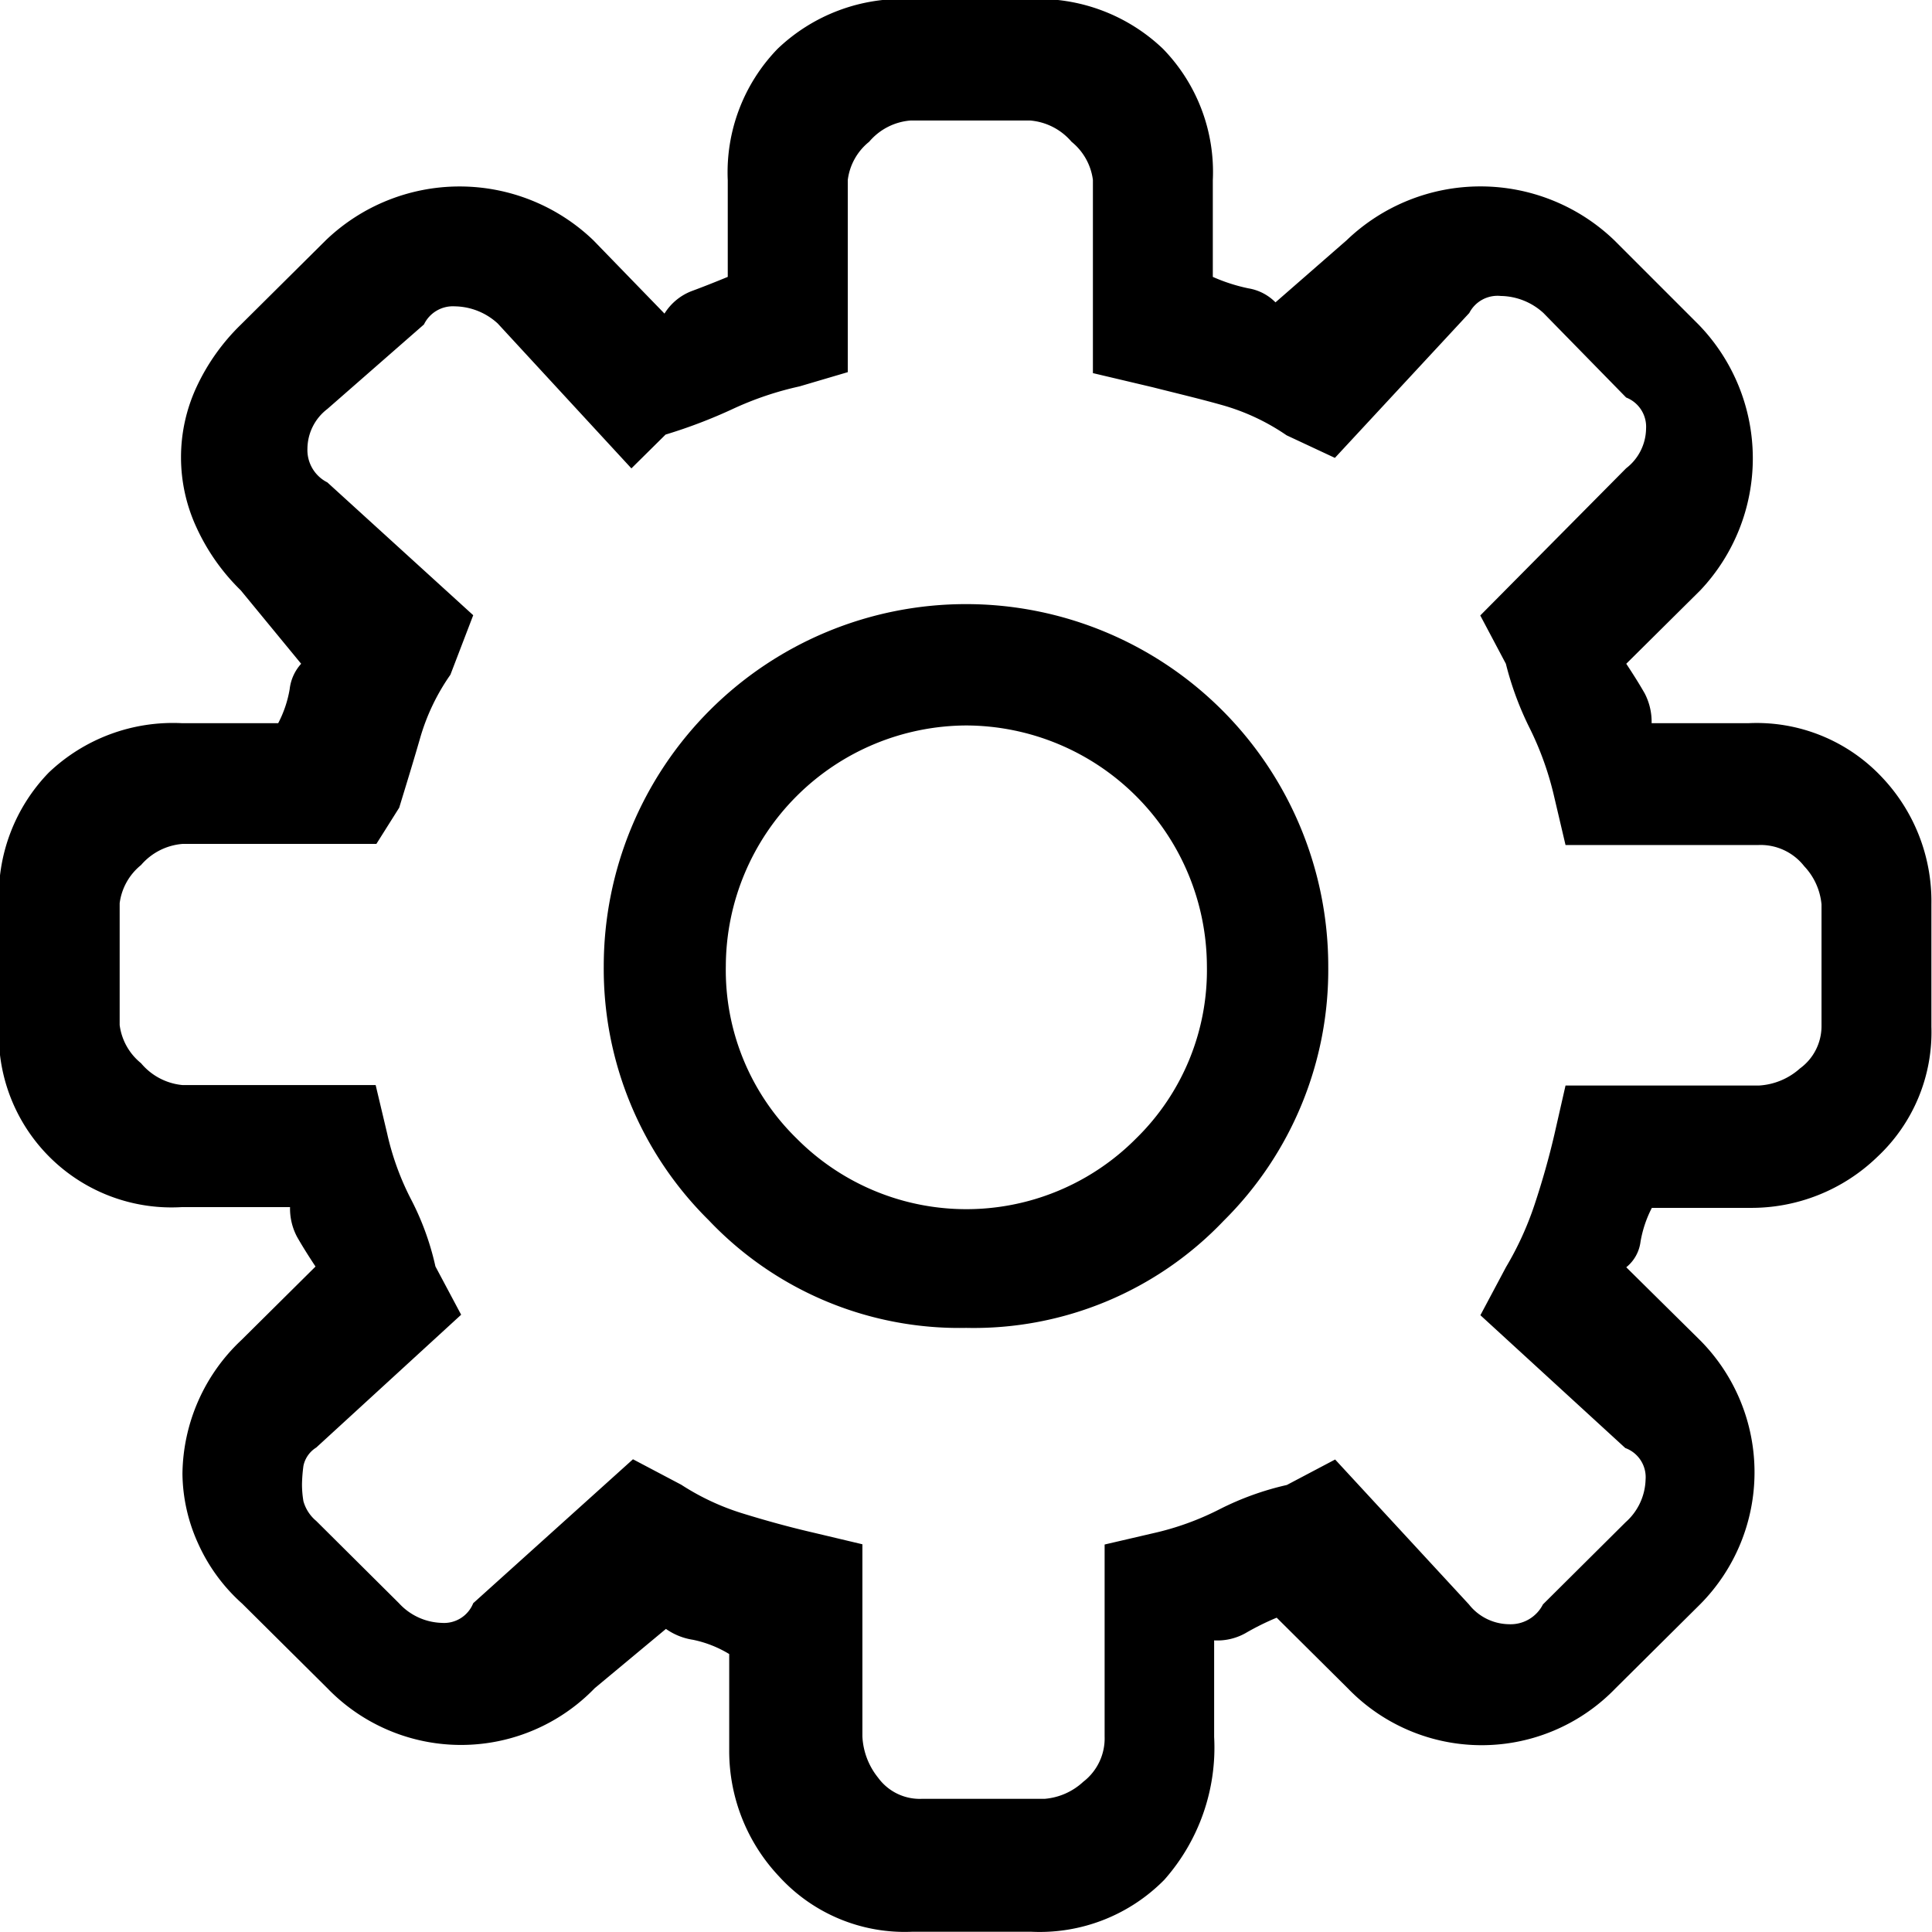 <svg xmlns="http://www.w3.org/2000/svg" viewBox="0 0 16 16">
  <path fill="currentColor" d="M8.542 15.998h-.99a1.408 1.408 0 0 1-1.1-.458 1.513 1.513 0 0 1-.413-1.042v-.8a.946.946 0 0 0-.3-.118.528.528 0 0 1-.224-.09l-.59.491a1.539 1.539 0 0 1-2.214 0l-.705-.7a1.478 1.478 0 0 1-.366-.5 1.427 1.427 0 0 1-.129-.575A1.542 1.542 0 0 1 2 11.097l.613-.608q-.094-.142-.153-.246a.5.5 0 0 1-.058-.246h-.9a1.43 1.43 0 0 1-1.51-1.5V7.489a1.466 1.466 0 0 1 .412-1.091 1.491 1.491 0 0 1 1.1-.409h.8a.947.947 0 0 0 .095-.282.376.376 0 0 1 .095-.21l-.5-.608a1.734 1.734 0 0 1-.365-.517 1.382 1.382 0 0 1 0-1.17 1.747 1.747 0 0 1 .365-.513l.705-.7a1.6 1.6 0 0 1 2.214 0l.59.608a.459.459 0 0 1 .224-.186c.087-.032.186-.071.3-.118v-.8A1.469 1.469 0 0 1 6.44.404a1.491 1.491 0 0 1 1.1-.411h.991a1.492 1.492 0 0 1 1.1.411 1.462 1.462 0 0 1 .413 1.089v.8a1.453 1.453 0 0 0 .295.095.408.408 0 0 1 .224.116l.59-.515a1.6 1.6 0 0 1 2.215 0l.7.7a1.591 1.591 0 0 1 .013 2.2l-.613.608q.094.142.153.246a.51.51 0 0 1 .057.246h.805a1.423 1.423 0 0 1 1.1.445 1.493 1.493 0 0 1 .412 1.055v1.014a1.413 1.413 0 0 1-.448 1.078 1.5 1.5 0 0 1-1.062.422h-.805a.961.961 0 0 0-.094.281.323.323 0 0 1-.118.211l.615.608a1.552 1.552 0 0 1 0 2.18l-.705.7a1.54 1.54 0 0 1-2.215 0l-.59-.586a2.168 2.168 0 0 0-.26.129.477.477 0 0 1-.258.059v.8a1.651 1.651 0 0 1-.413 1.183 1.449 1.449 0 0 1-1.1.43Zm-3.3-3.913.4.211a2.032 2.032 0 0 0 .5.235c.2.062.4.117.6.163l.4.095v1.592a.589.589 0 0 0 .13.341.427.427 0 0 0 .366.175h1.015a.533.533 0 0 0 .318-.141.453.453 0 0 0 .177-.375v-1.59l.4-.093a2.327 2.327 0 0 0 .554-.2 2.394 2.394 0 0 1 .555-.2l.4-.211 1.108 1.2a.429.429 0 0 0 .33.164.3.3 0 0 0 .283-.164l.685-.681a.489.489 0 0 0 .165-.352.257.257 0 0 0-.168-.262l-1.2-1.1.213-.4a2.632 2.632 0 0 0 .236-.517c.062-.187.118-.382.165-.585l.091-.4h1.6a.556.556 0 0 0 .342-.142.433.433 0 0 0 .178-.351V7.49a.53.53 0 0 0-.143-.316.458.458 0 0 0-.377-.176h-1.6l-.094-.4a2.578 2.578 0 0 0-.2-.562 2.617 2.617 0 0 1-.2-.539l-.212-.4 1.208-1.219a.421.421 0 0 0 .165-.327.26.26 0 0 0-.165-.259l-.685-.7a.536.536 0 0 0-.354-.141.263.263 0 0 0-.26.141l-1.113 1.2-.4-.187a1.806 1.806 0 0 0-.519-.246c-.189-.054-.385-.1-.59-.152l-.495-.117v-1.6a.487.487 0 0 0-.177-.316.505.505 0 0 0-.343-.176h-.99a.5.5 0 0 0-.343.176.482.482 0 0 0-.177.316v1.592l-.4.118a2.67 2.67 0 0 0-.555.188 4.241 4.241 0 0 1-.554.211l-.283.28-1.107-1.2a.537.537 0 0 0-.355-.142.266.266 0 0 0-.256.15l-.8.7a.418.418 0 0 0-.165.328.3.3 0 0 0 .165.28l1.208 1.1-.189.493a1.762 1.762 0 0 0-.248.515c-.054.188-.114.383-.176.586l-.189.3H1.511a.506.506 0 0 0-.343.175.486.486 0 0 0-.177.316v1.009a.486.486 0 0 0 .177.316.509.509 0 0 0 .343.181h1.6l.095.4a2.249 2.249 0 0 0 .2.55 2.268 2.268 0 0 1 .2.552l.213.4-1.2 1.1a.234.234 0 0 0-.106.151 1.317 1.317 0 0 0-.012.152.835.835 0 0 0 .012.142.329.329 0 0 0 .106.163l.685.681a.5.5 0 0 0 .354.163.26.26 0 0 0 .261-.163Zm2.761-1.088a2.858 2.858 0 0 1-2.133-.891A2.925 2.925 0 0 1 5 8.003a3 3 0 0 1 6 0 2.925 2.925 0 0 1-.867 2.108A2.858 2.858 0 0 1 8 10.997Zm0-4.989a2 2 0 0 0-1.992 1.99 1.949 1.949 0 0 0 .586 1.43 1.98 1.98 0 0 0 2.812 0 1.949 1.949 0 0 0 .586-1.43 2 2 0 0 0-1.992-1.99Z"/>
</svg>
